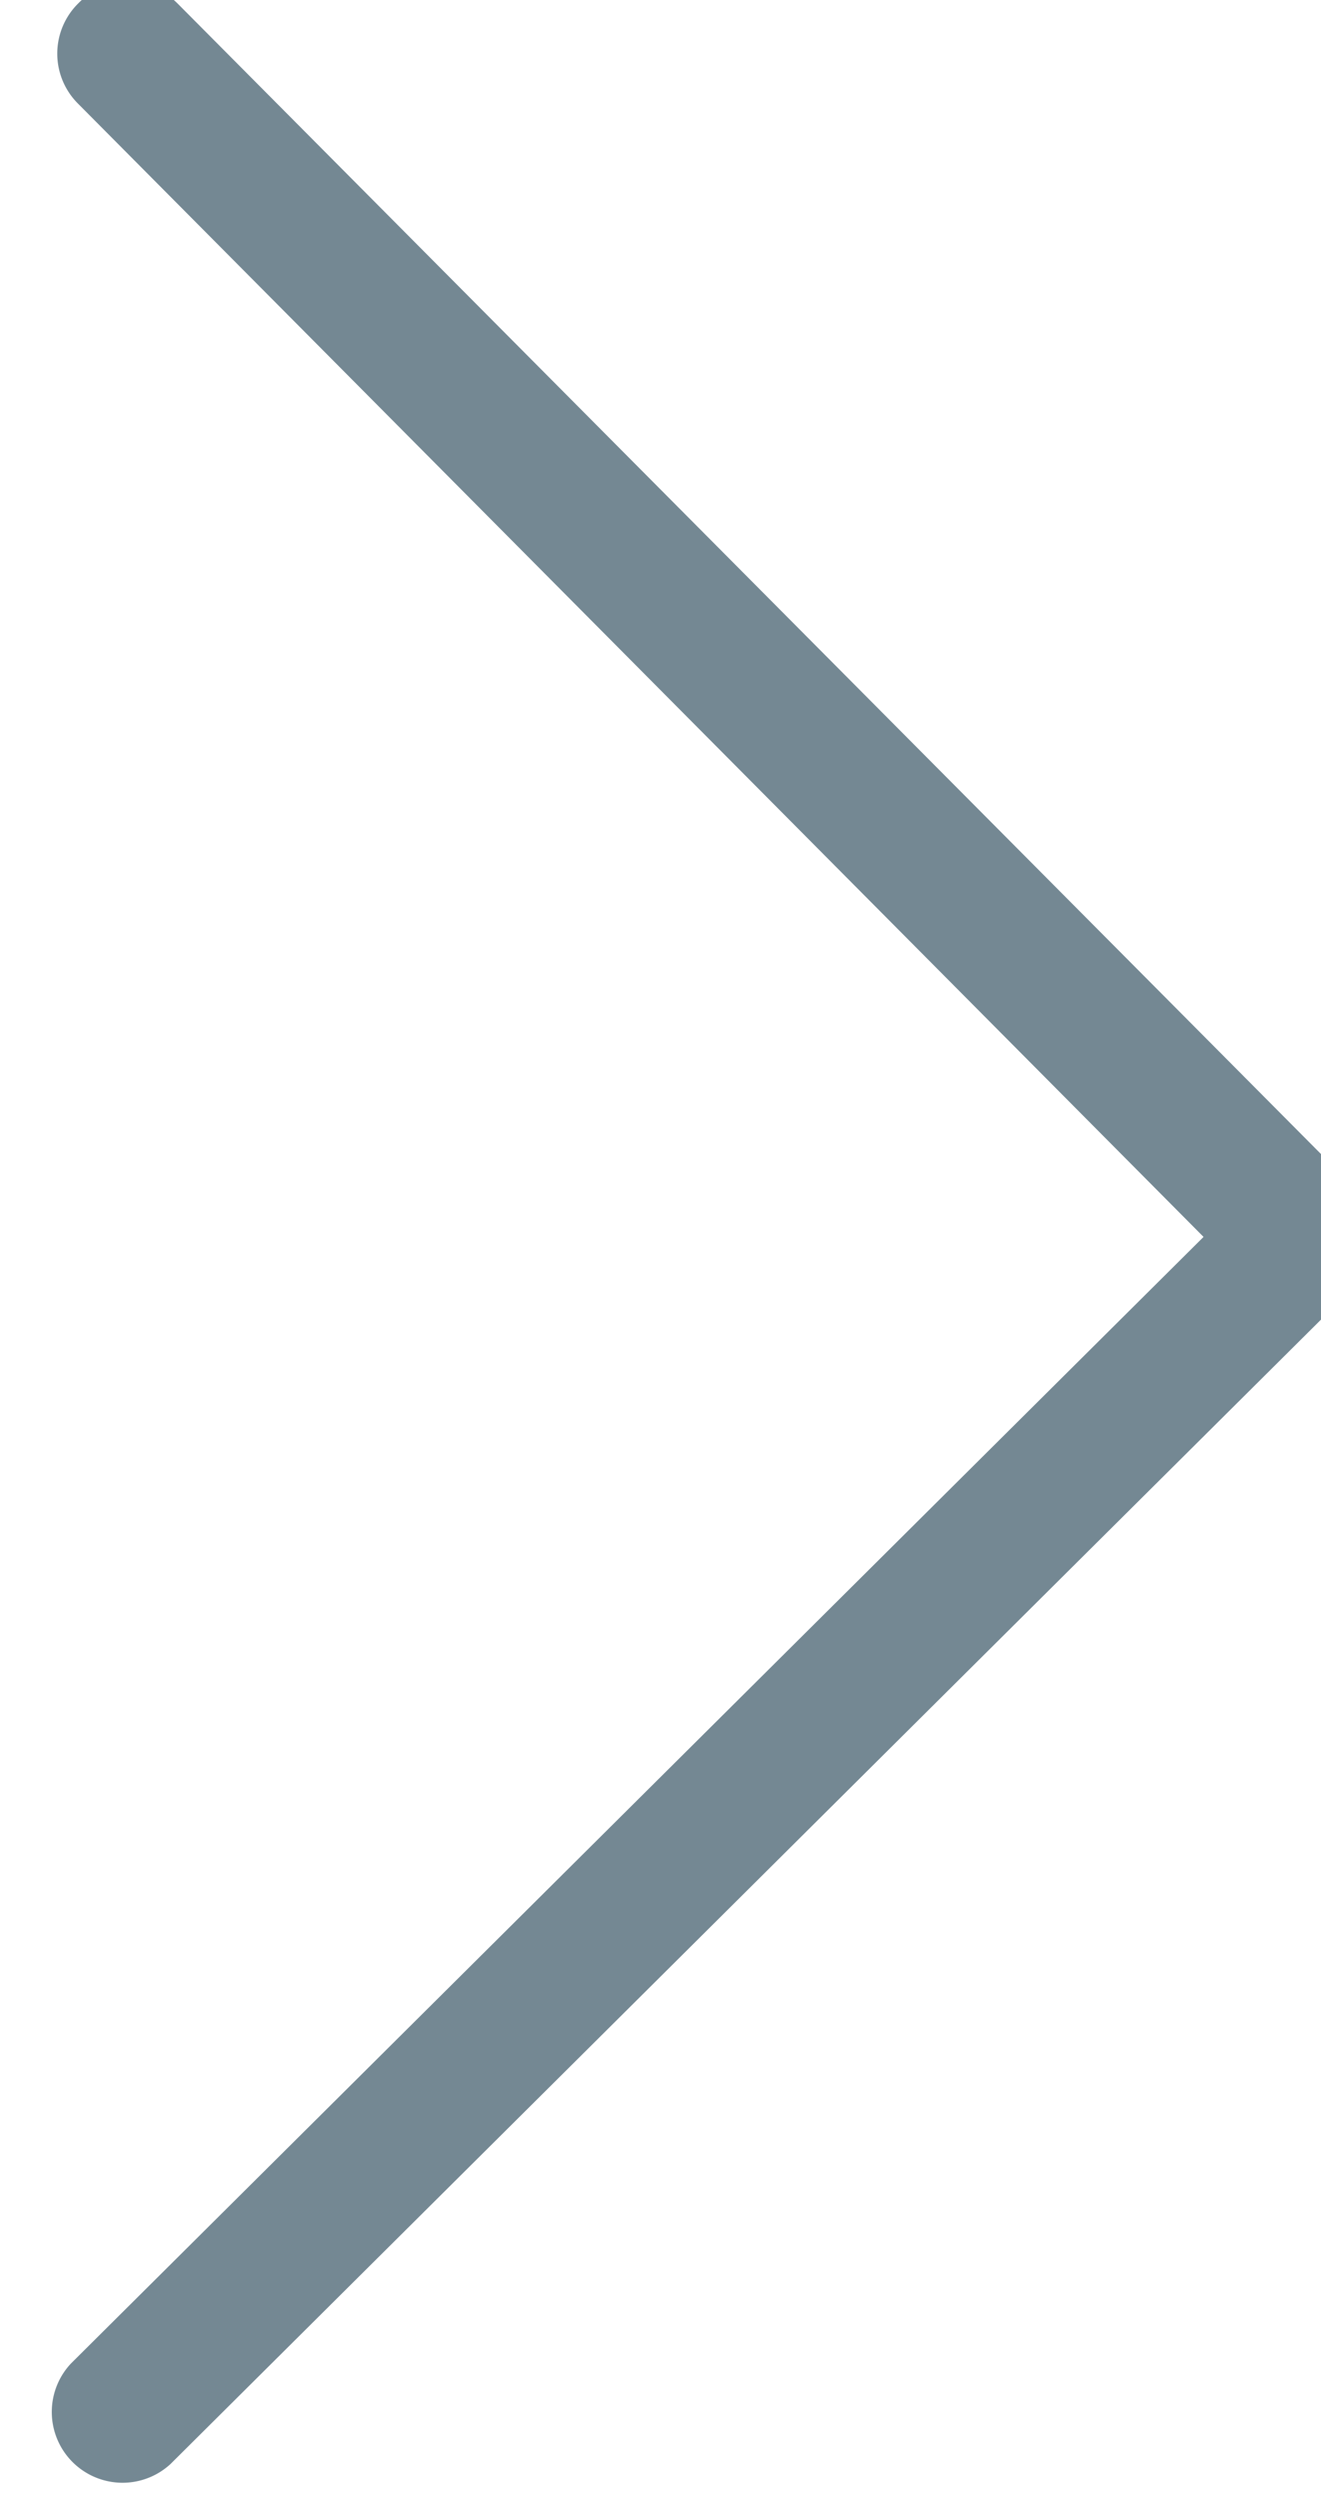 <?xml version="1.0" encoding="UTF-8" standalone="no"?>
<!-- Created with Inkscape (http://www.inkscape.org/) -->

<svg
   xmlns:dc="http://purl.org/dc/elements/1.1/"
   xmlns:cc="http://creativecommons.org/ns#"
   xmlns:rdf="http://www.w3.org/1999/02/22-rdf-syntax-ns#"
   xmlns:svg="http://www.w3.org/2000/svg"
   xmlns="http://www.w3.org/2000/svg"
   xmlns:sodipodi="http://sodipodi.sourceforge.net/DTD/sodipodi-0.dtd"
   xmlns:inkscape="http://www.inkscape.org/namespaces/inkscape"
   width="1.976mm"
   height="3.737mm"
   viewBox="0 0 7 13.241"
   id="svg4148"
   version="1.1"
   inkscape:version="0.91 r13725"
   sodipodi:docname="arrow-right.svg">
  <defs
     id="defs4150" />
  <sodipodi:namedview
     id="base"
     pagecolor="#ffffff"
     bordercolor="#666666"
     borderopacity="1.0"
     inkscape:pageopacity="0.0"
     inkscape:pageshadow="2"
     inkscape:zoom="22.4"
     inkscape:cx="-4.9135336"
     inkscape:cy="3.6337604"
     inkscape:document-units="px"
     inkscape:current-layer="layer1"
     showgrid="false"
     fit-margin-top="0"
     fit-margin-left="0"
     fit-margin-right="0"
     fit-margin-bottom="0"
     inkscape:window-width="1920"
     inkscape:window-height="1017"
     inkscape:window-x="-8"
     inkscape:window-y="-8"
     inkscape:window-maximized="1" />
  <g
     inkscape:label="Layer 1"
     inkscape:groupmode="layer"
     id="layer1"
     transform="translate(-471.272,-298.229)">
    <g
       id="layer1-4"
       transform="matrix(-1,-0.003,0.003,-1,676.091,1023.783)">
      <path
         id="path4139"
         d="m 200.596,718.401 5.985,-5.985 a 0.375,0.375 0 0 0 -0.53,-0.53 l -6.251,6.251 a 0.374,0.374 0 0 0 0,0.53 l 6.252,6.249 a 0.377,0.377 0 0 0 0.264,0.111 0.366,0.366 0 0 0 0.264,-0.111 0.374,0.374 0 0 0 0,-0.53 z"
         style="fill:#748893;fill-opacity:1"
         inkscape:connector-curvature="0" />
    </g>
  </g>
</svg>
